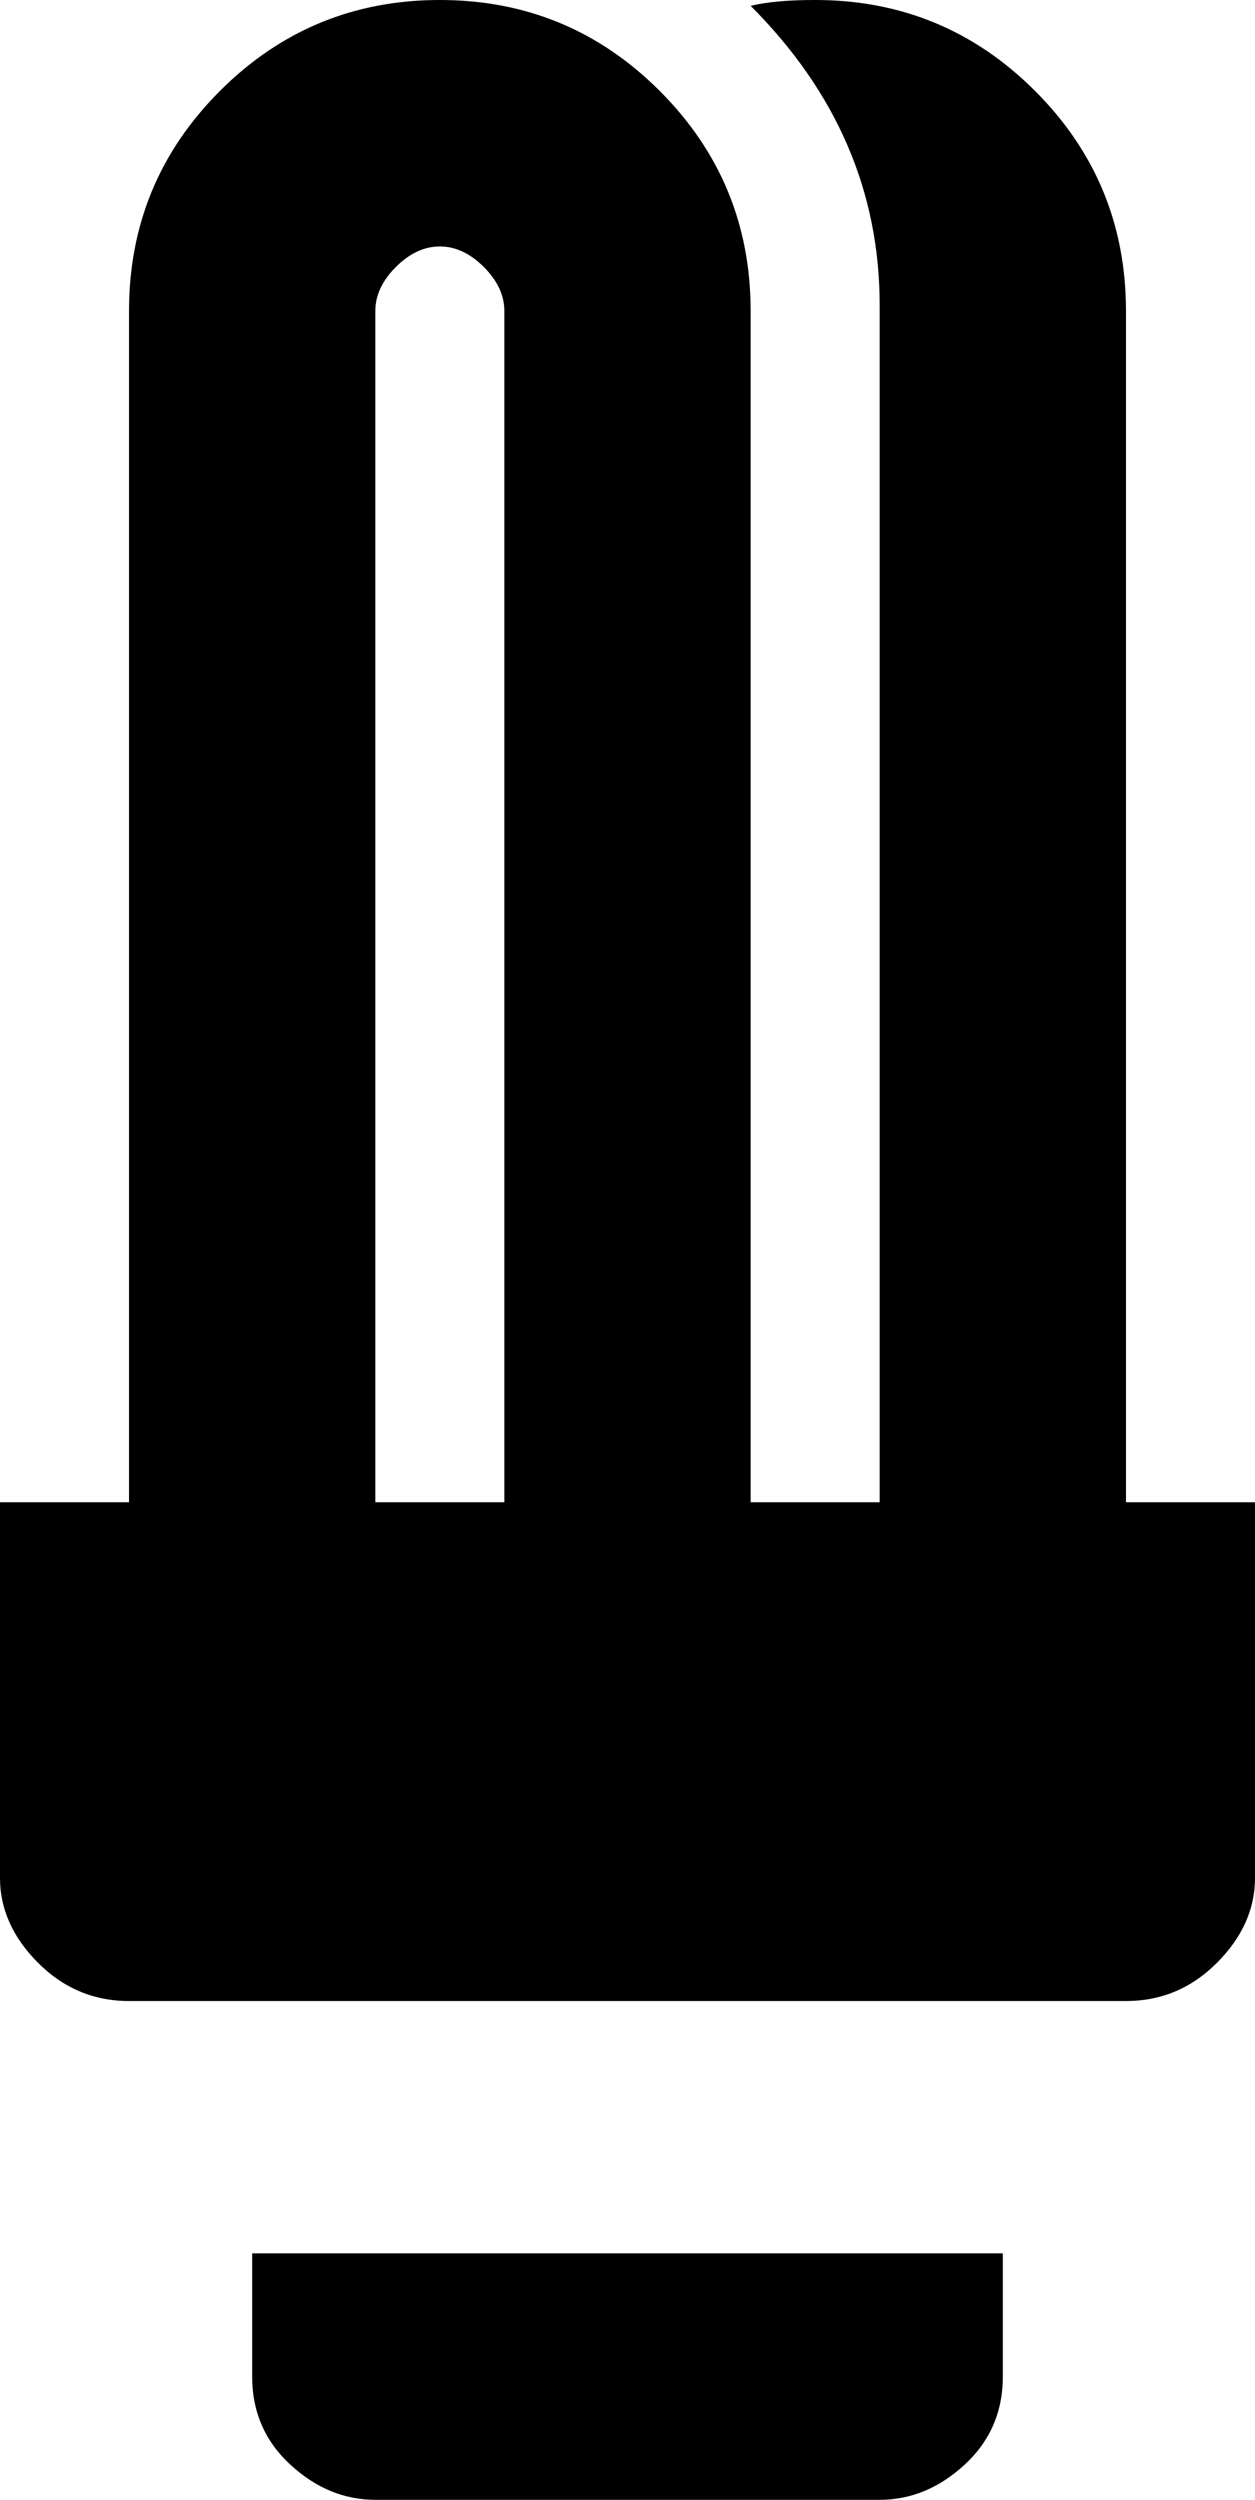 <svg xmlns="http://www.w3.org/2000/svg" viewBox="149 -21 214 426">
      <g transform="scale(1 -1) translate(0 -384)">
        <path d="M224 405Q246 405 261.5 389.5Q277 374 277 352V149H299V353Q299 382 277 404Q281 405 288 405Q310 405 325.5 389.5Q341 374 341 352V149H363V85Q363 77 356.5 70.5Q350 64 341 64H171Q162 64 155.5 70.5Q149 77 149 85V149H171V352Q171 374 186.5 389.5Q202 405 224 405ZM224 363Q220 363 216.5 359.5Q213 356 213 352V149H235V352Q235 356 231.5 359.5Q228 363 224 363ZM192 21H320V0Q320 -9 313.5 -15.0Q307 -21 299 -21H213Q205 -21 198.5 -15.0Q192 -9 192 0Z" />
      </g>
    </svg>